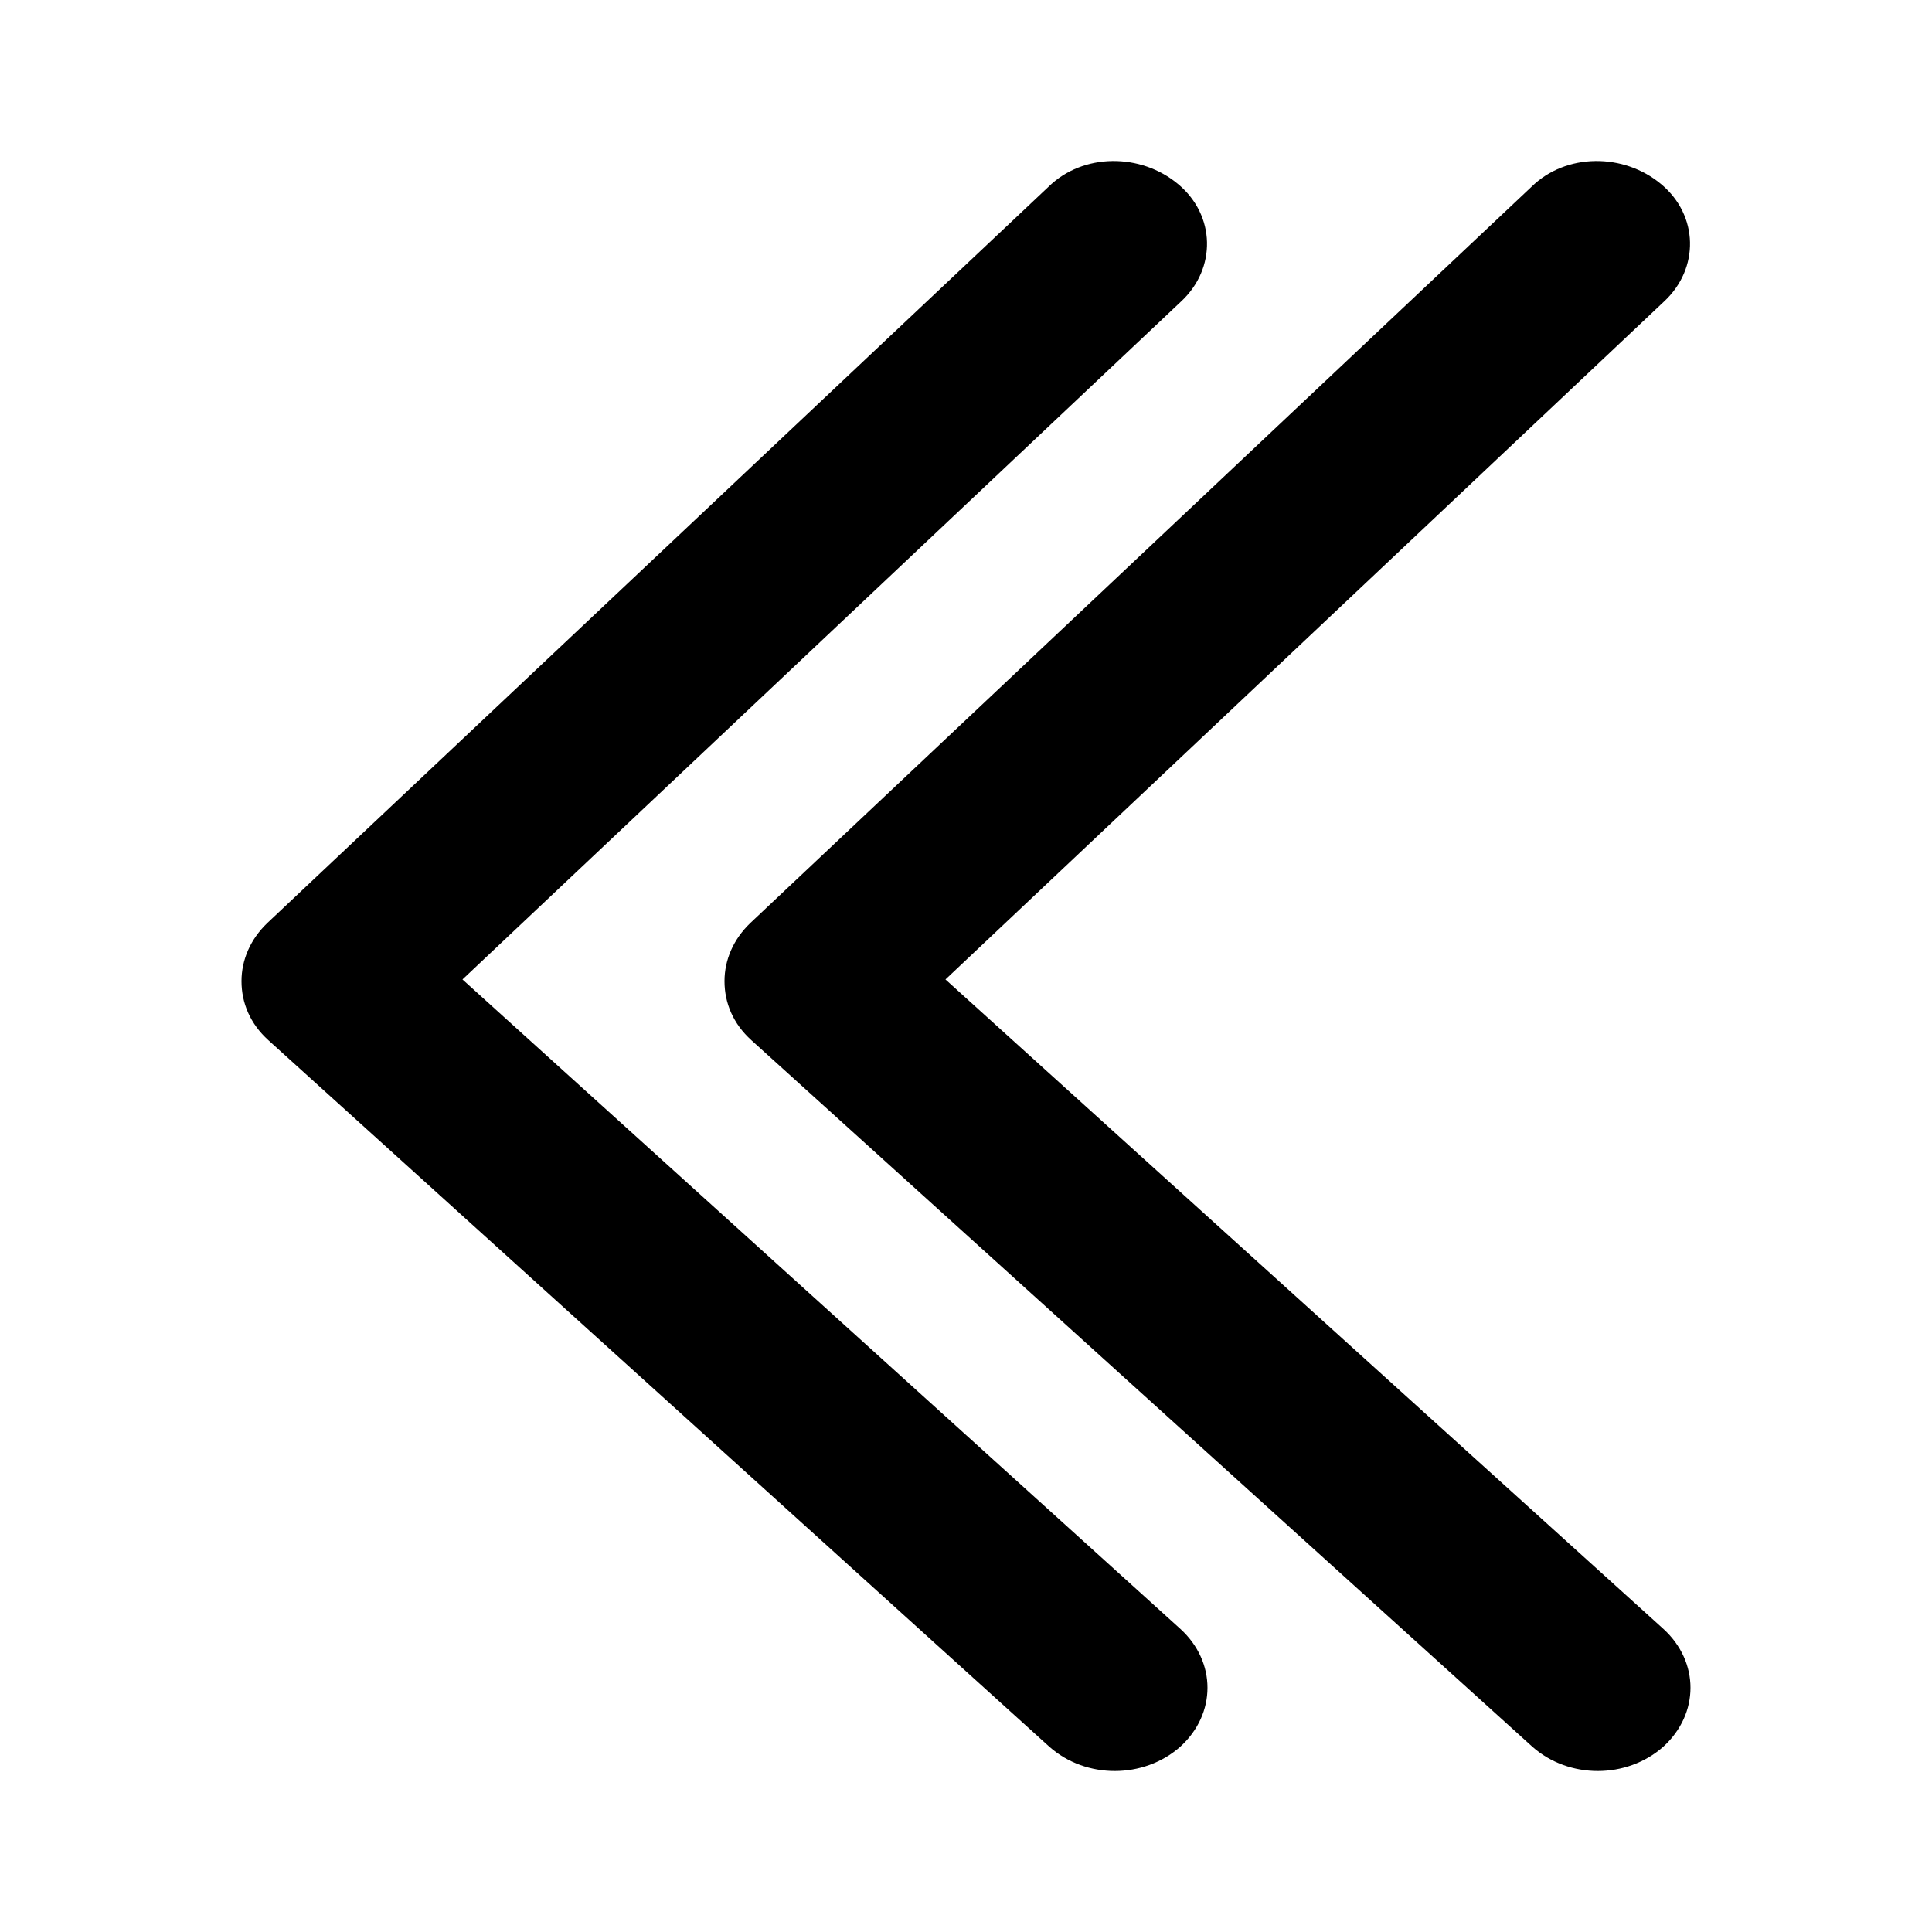 <svg width="24" height="24" viewBox="0 0 24 24" fill="none" xmlns="http://www.w3.org/2000/svg">
<path d="M14.66 21.7C15.113 21.29 15.113 20.642 14.66 20.232L5.745 12.167L14.672 3.745C15.113 3.335 15.101 2.676 14.636 2.288C14.171 1.899 13.454 1.899 13.025 2.32L3.322 11.465C3.107 11.67 3 11.929 3 12.188C3 12.458 3.107 12.717 3.334 12.922L13.037 21.7C13.49 22.1 14.206 22.1 14.66 21.7Z" fill="black"/>
<path d="M20.66 21.7C21.113 21.29 21.113 20.642 20.66 20.232L11.745 12.167L20.672 3.745C21.113 3.335 21.101 2.676 20.636 2.288C20.171 1.899 19.454 1.899 19.025 2.32L9.322 11.465C9.107 11.67 9 11.929 9 12.188C9 12.458 9.107 12.717 9.334 12.922L19.037 21.7C19.49 22.1 20.206 22.1 20.66 21.7Z" fill="black"/>
</svg>
